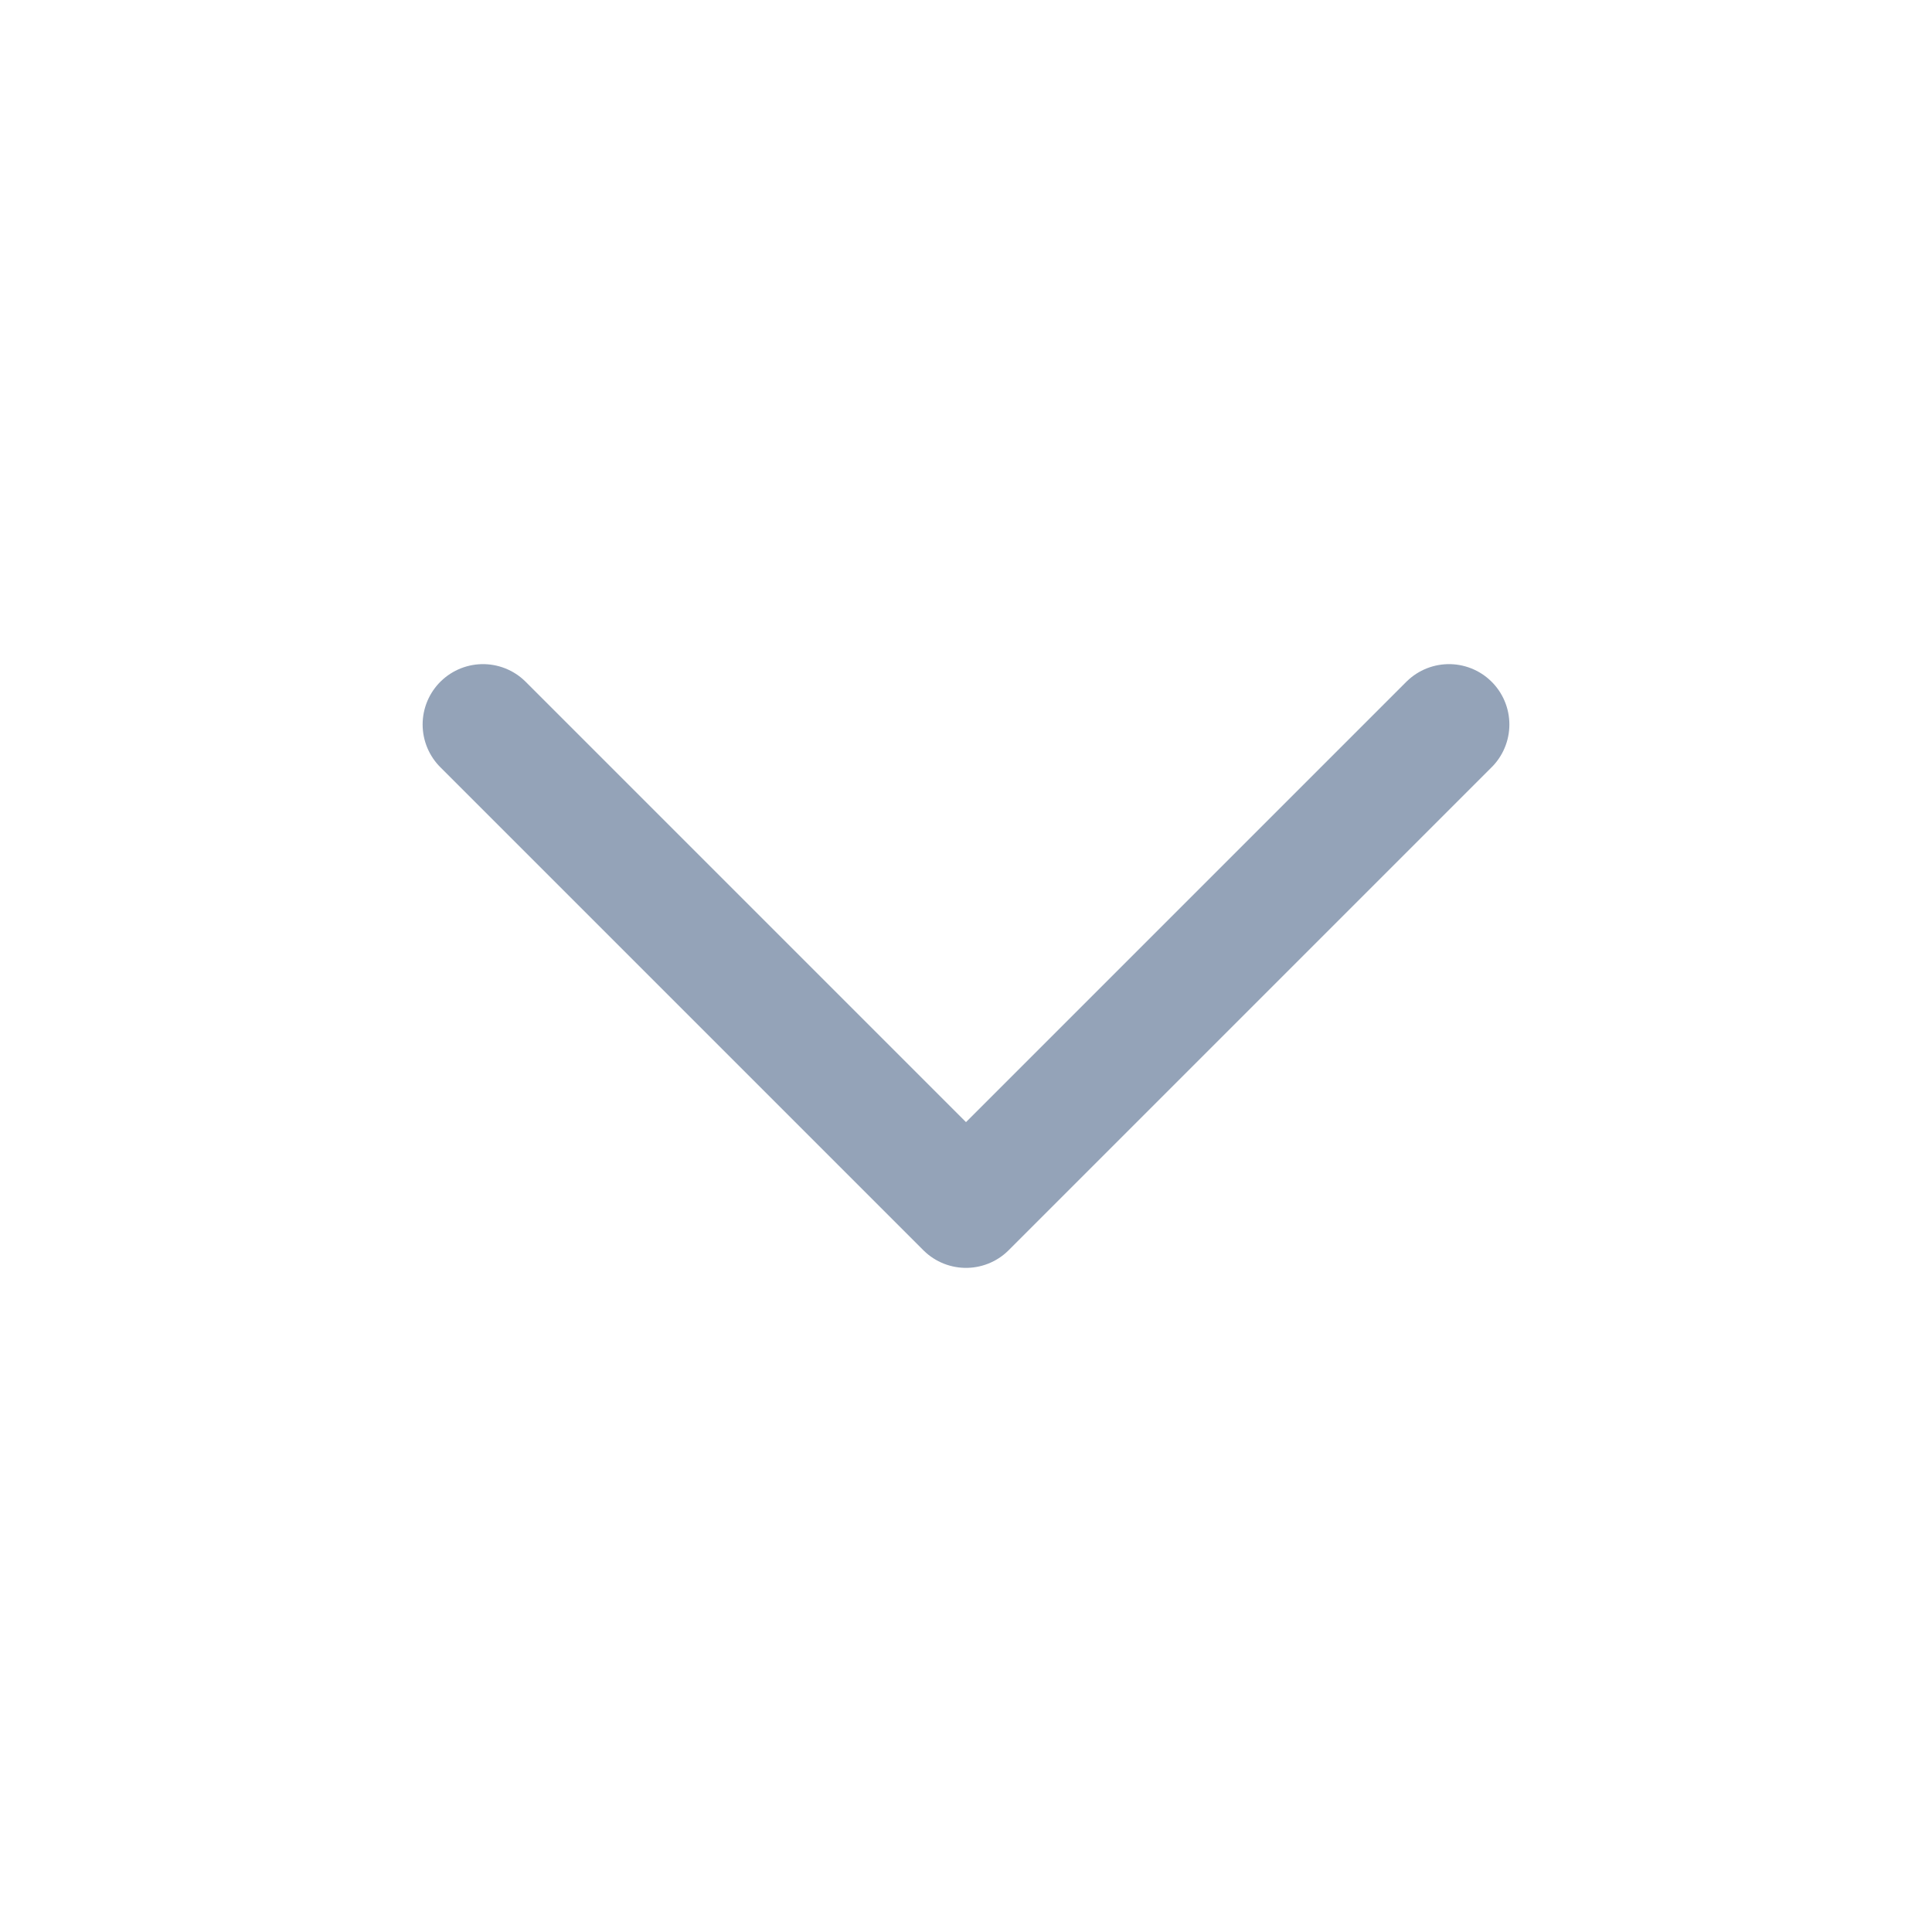 <svg width="20" height="20" viewBox="0 0 20 20" fill="none" xmlns="http://www.w3.org/2000/svg">
	<g clip-path="url(#clip0_4035_56450)">
		<path d="M5 7.5L10 12.5L15 7.5" stroke="#94A3B8" stroke-width="1.25" stroke-linecap="round" stroke-linejoin="round" />
	</g>
	<defs>
		<clipPath id="clip0_4035_56450">
			<rect width="20" height="20" fill="white" />
		</clipPath>
	</defs>
</svg>
